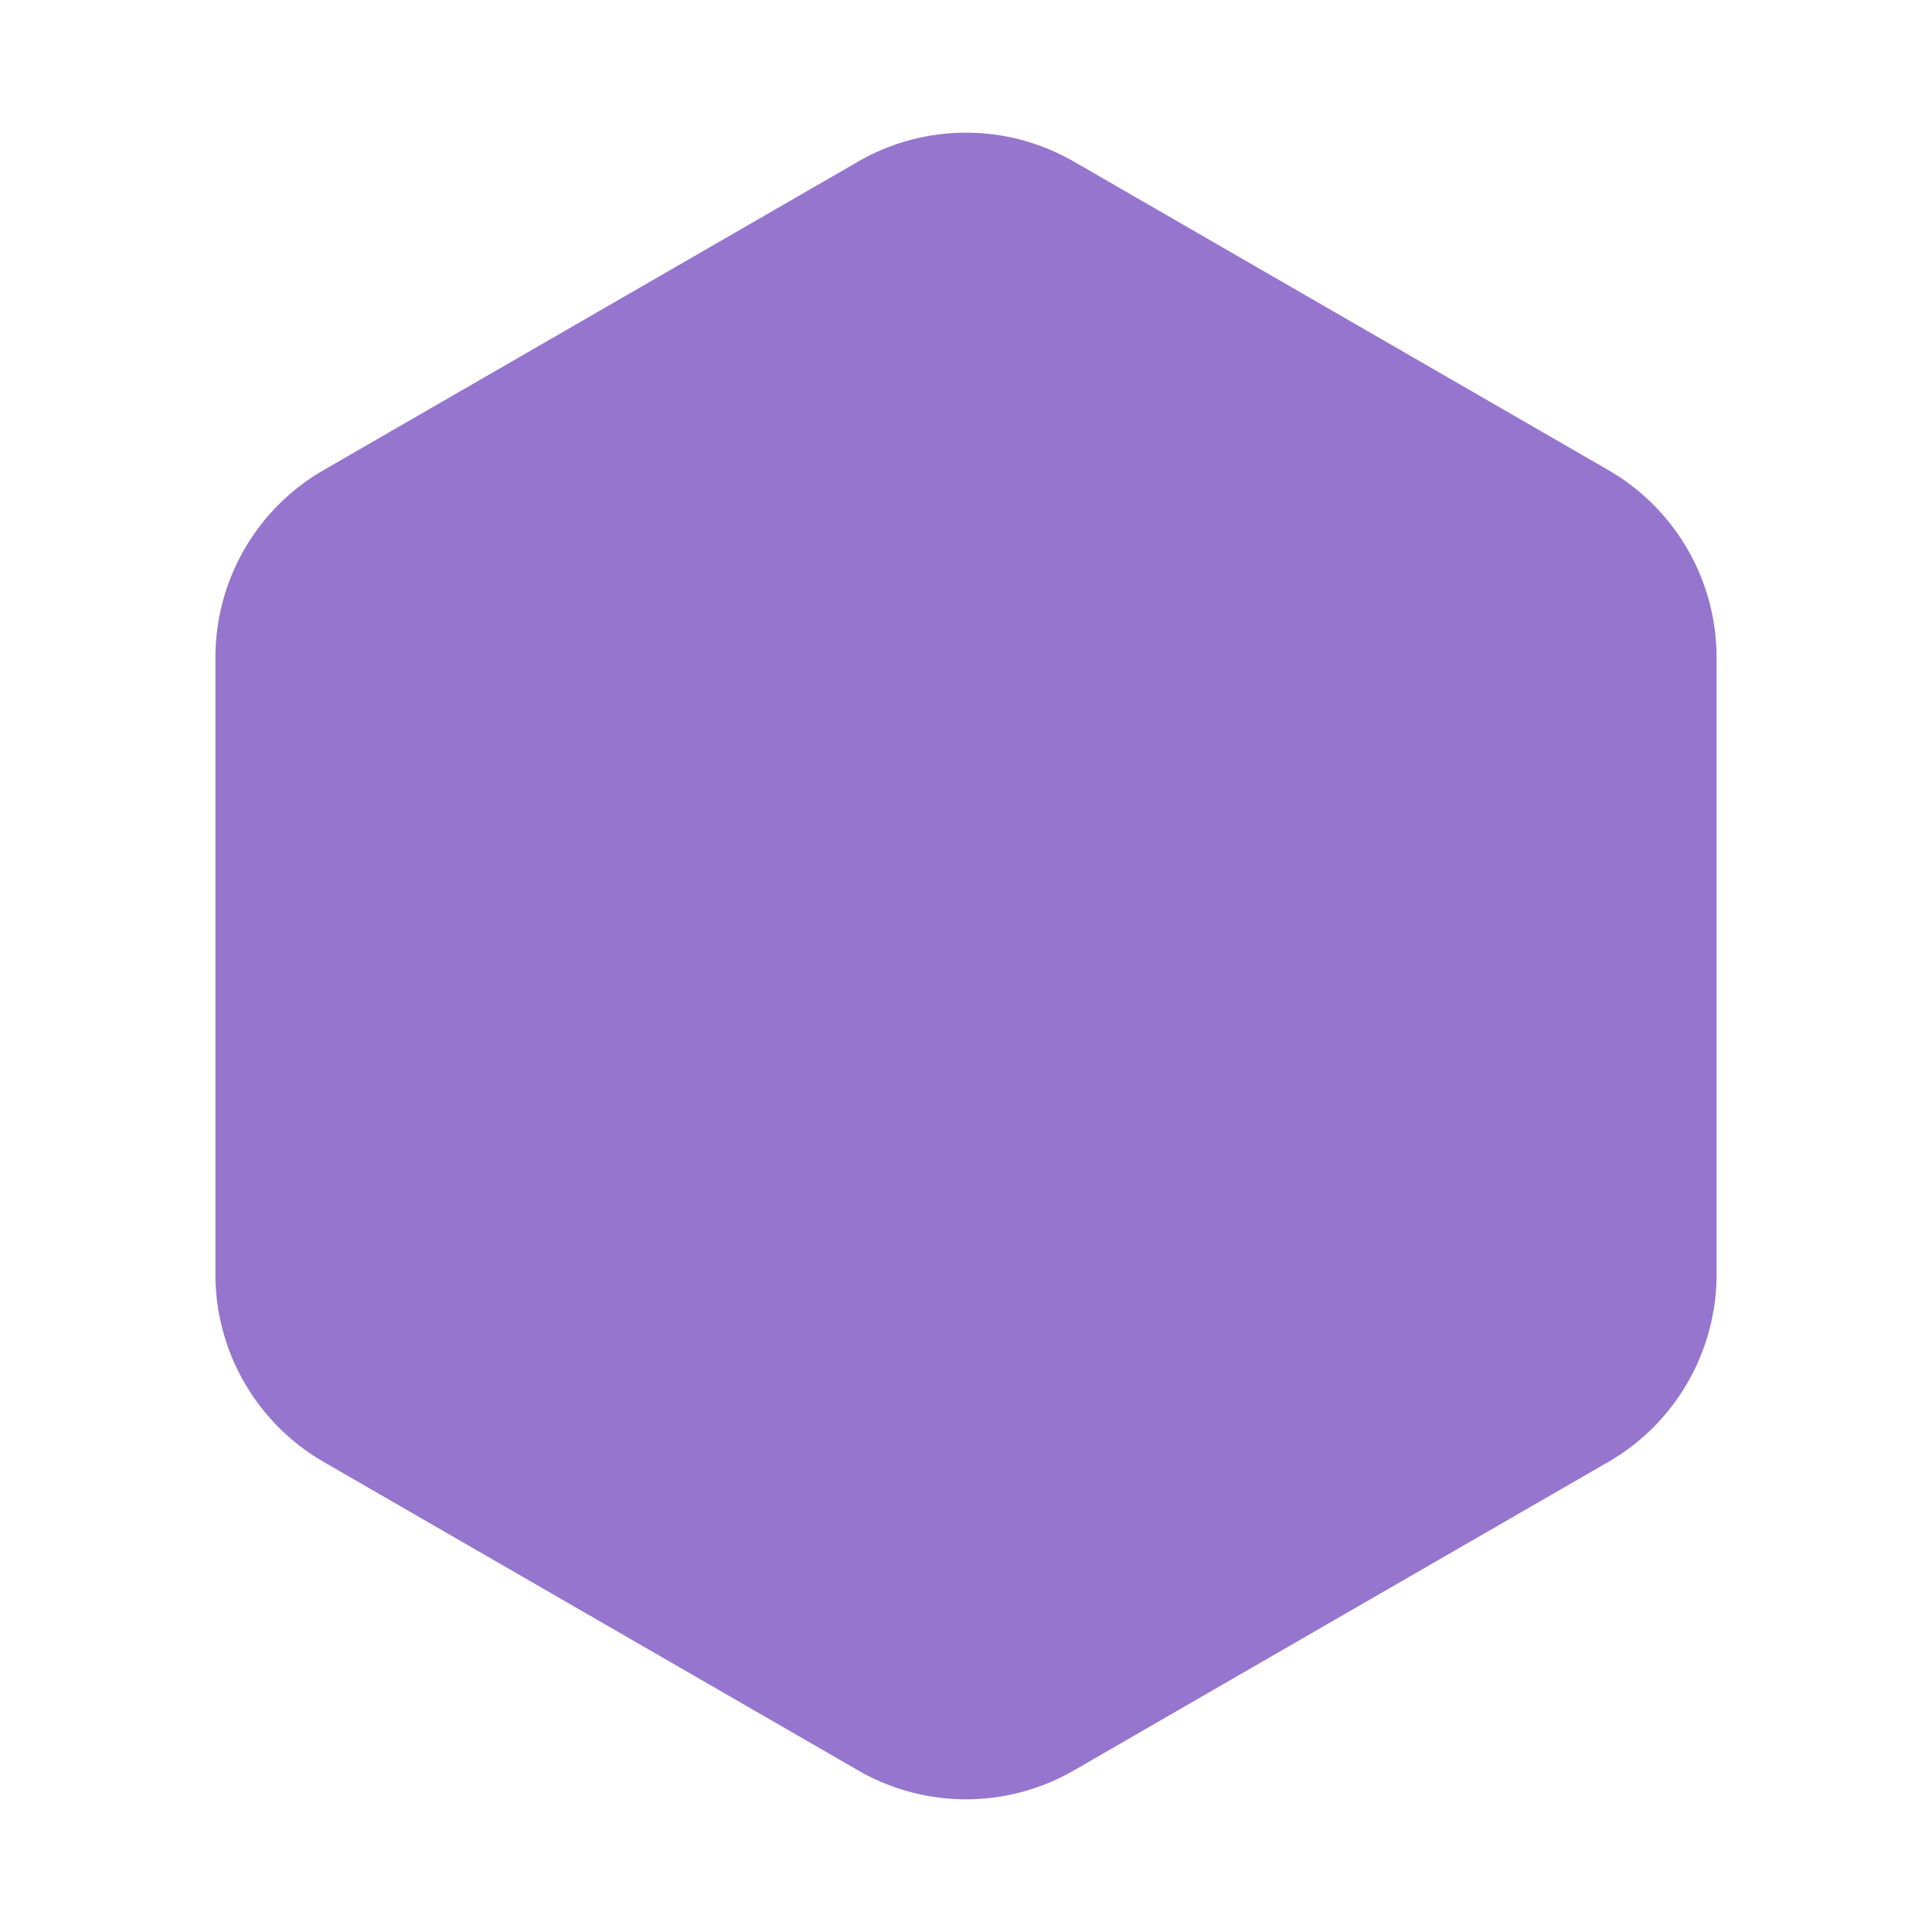<svg xmlns="http://www.w3.org/2000/svg" viewBox="0 0 24 24"><path fill="#9575cd" d="m16.145 6.113 2.757 1.59a.54.54 0 0 1 .27.469v7.656a.54.54 0 0 1-.27.469l-1.675.965-.239-.137-.843-.488ZM5.973 13.25l9.101 5.254-2.804 1.621a.53.53 0 0 1-.54 0l-6.632-3.828a.54.54 0 0 1-.27-.469v-1.914l.067-.039Zm2.156-1.242 5.863-3.387v6.774Zm5.863-5.871-9.164 5.289V8.172a.54.54 0 0 1 .27-.469l6.632-3.828a.53.53 0 0 1 .54 0l1.722.996Zm-3.34-4.125a2.68 2.68 0 0 1 2.696 0L19.98 5.84a2.69 2.69 0 0 1 1.344 2.332v7.656c0 .961-.512 1.852-1.344 2.332l-6.632 3.828a2.68 2.68 0 0 1-2.696 0L4.02 18.16a2.69 2.69 0 0 1-1.344-2.332V8.172c0-.965.511-1.852 1.344-2.332Zm0 0"/></svg>